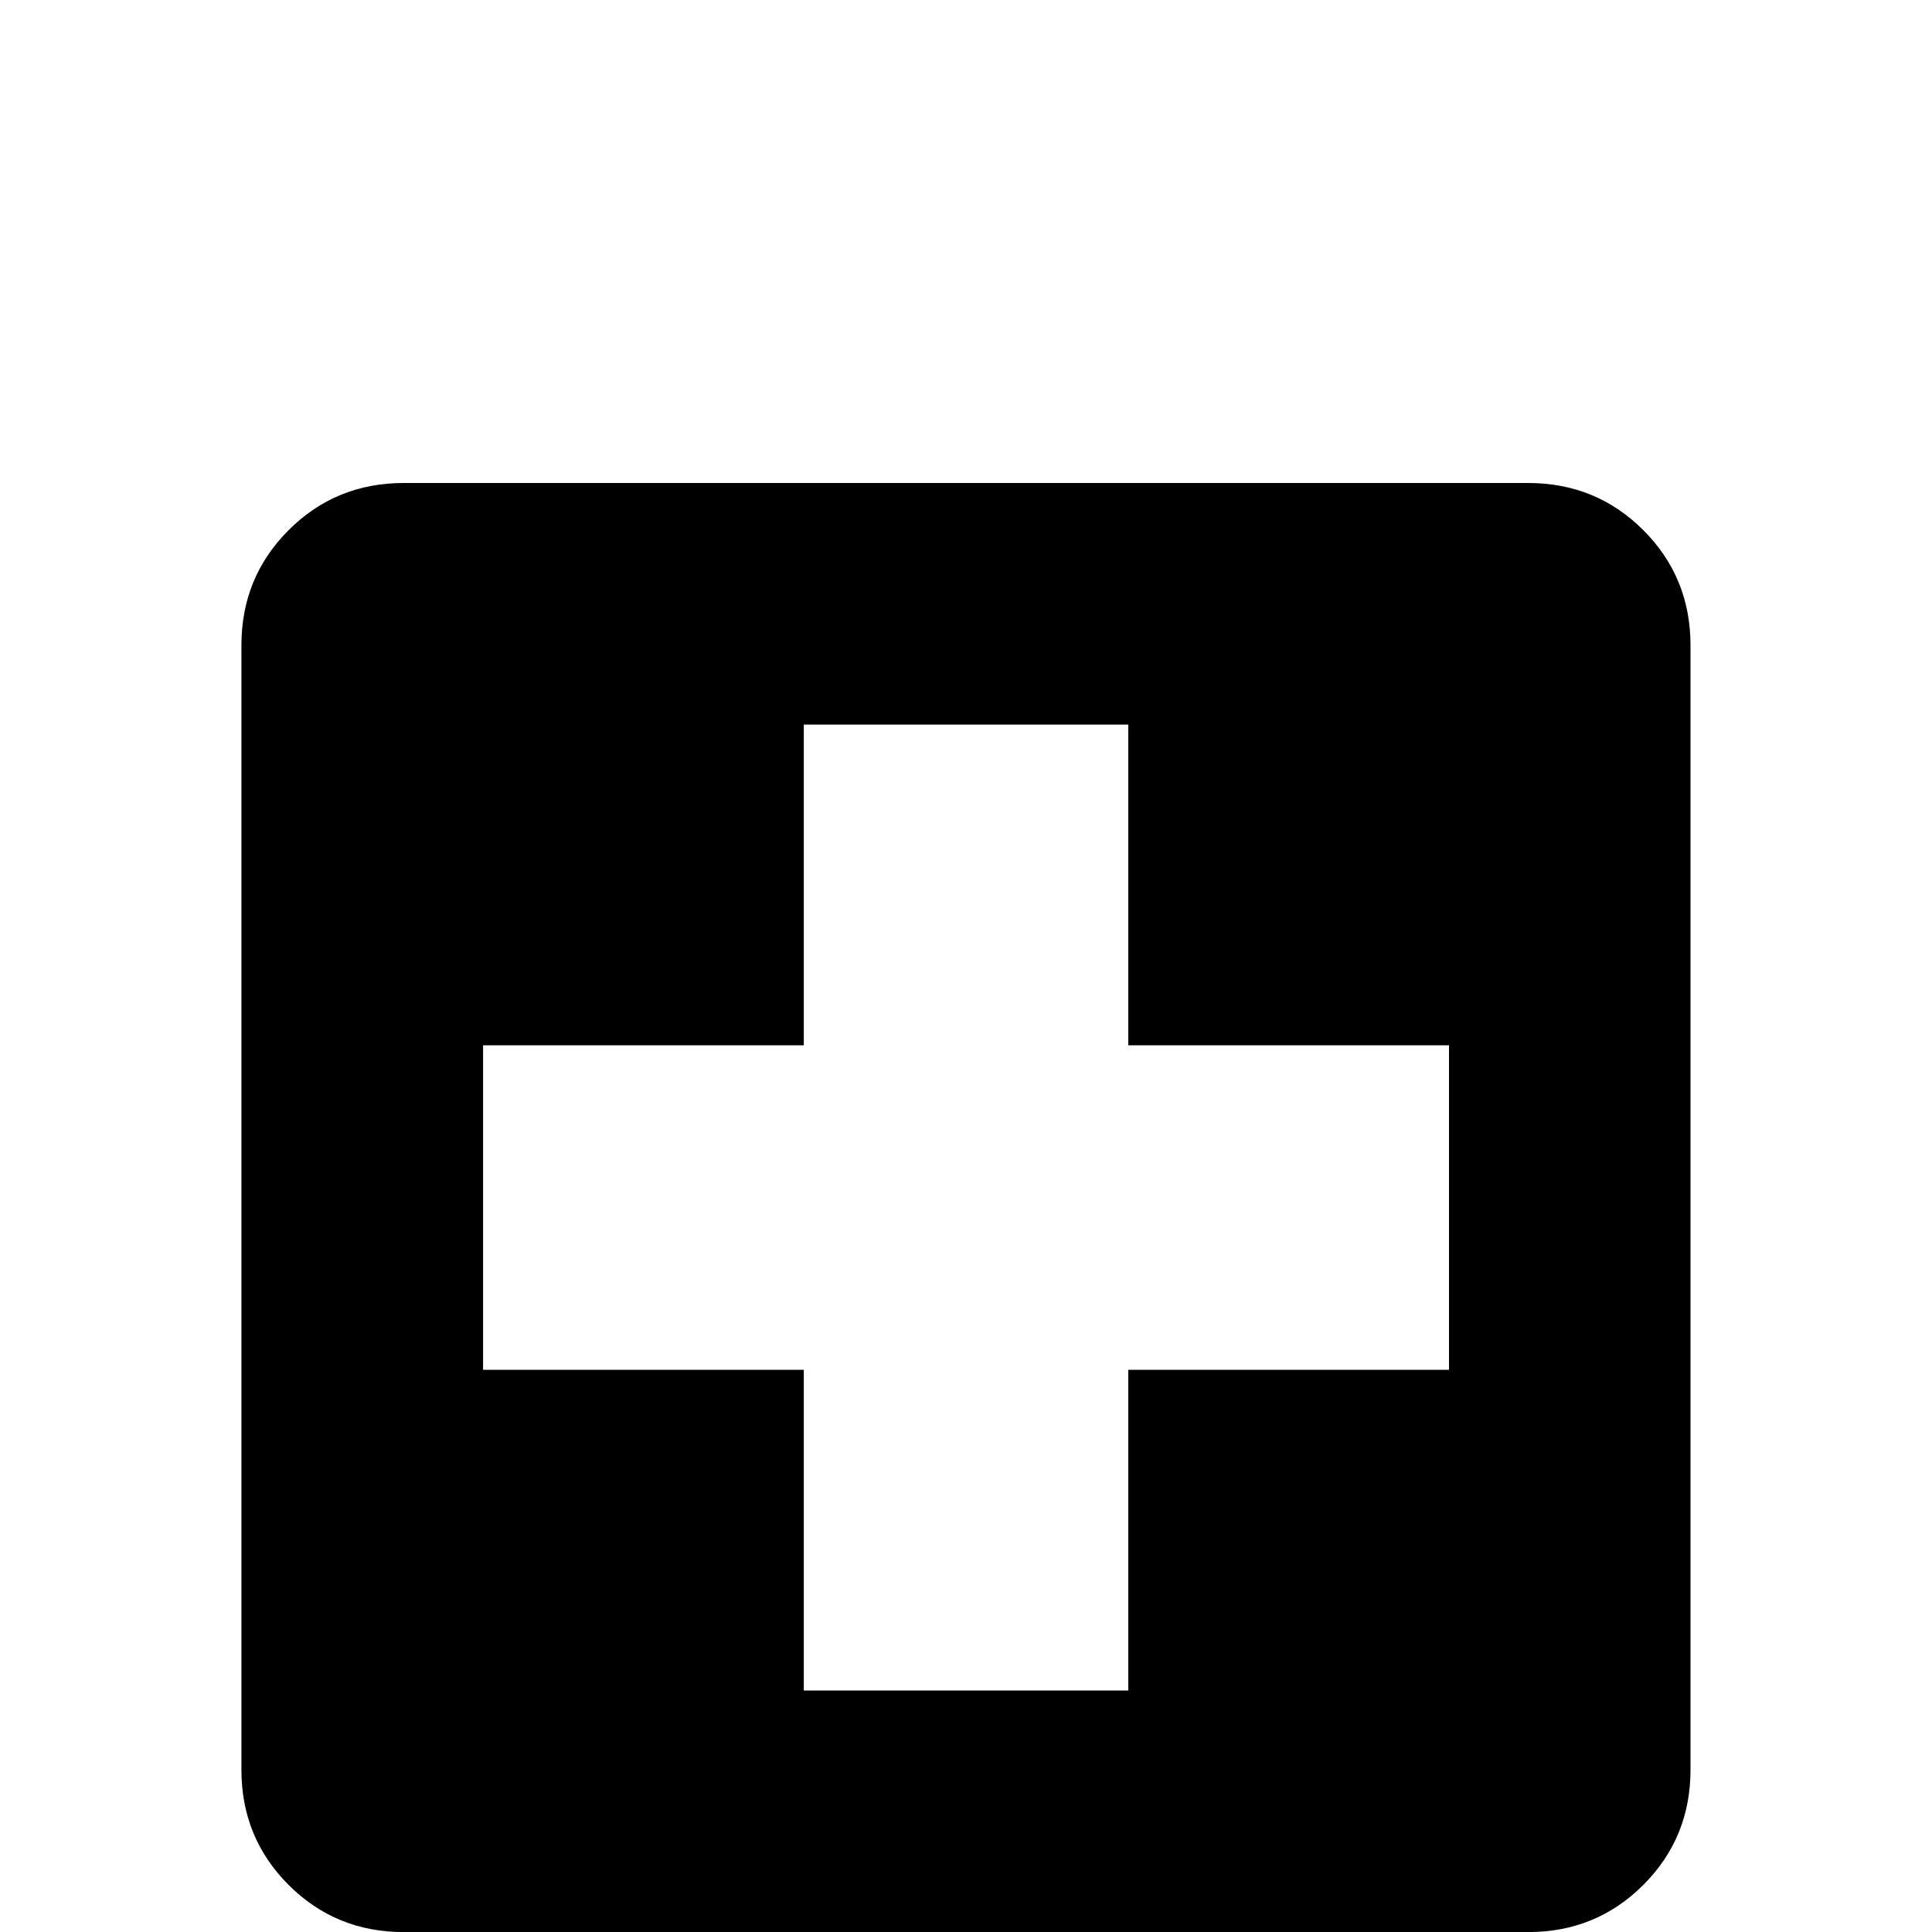 <!-- Generated by IcoMoon.io -->
<svg version="1.1" xmlns="http://www.w3.org/2000/svg" width="24" height="24" viewBox="0 0 24 24">
<title>hospital_box</title>
<path d="M18 17.016h-3.984v3.984h-4.031v-3.984h-3.984v-4.031h3.984v-3.984h4.031v3.984h3.984v4.031zM18.984 6h-13.969q-0.844 0-1.43 0.586t-0.586 1.43v13.969q0 0.844 0.586 1.43t1.43 0.586h13.969q0.844 0 1.43-0.586t0.586-1.43v-13.969q0-0.844-0.586-1.43t-1.43-0.586z"></path>
</svg>

